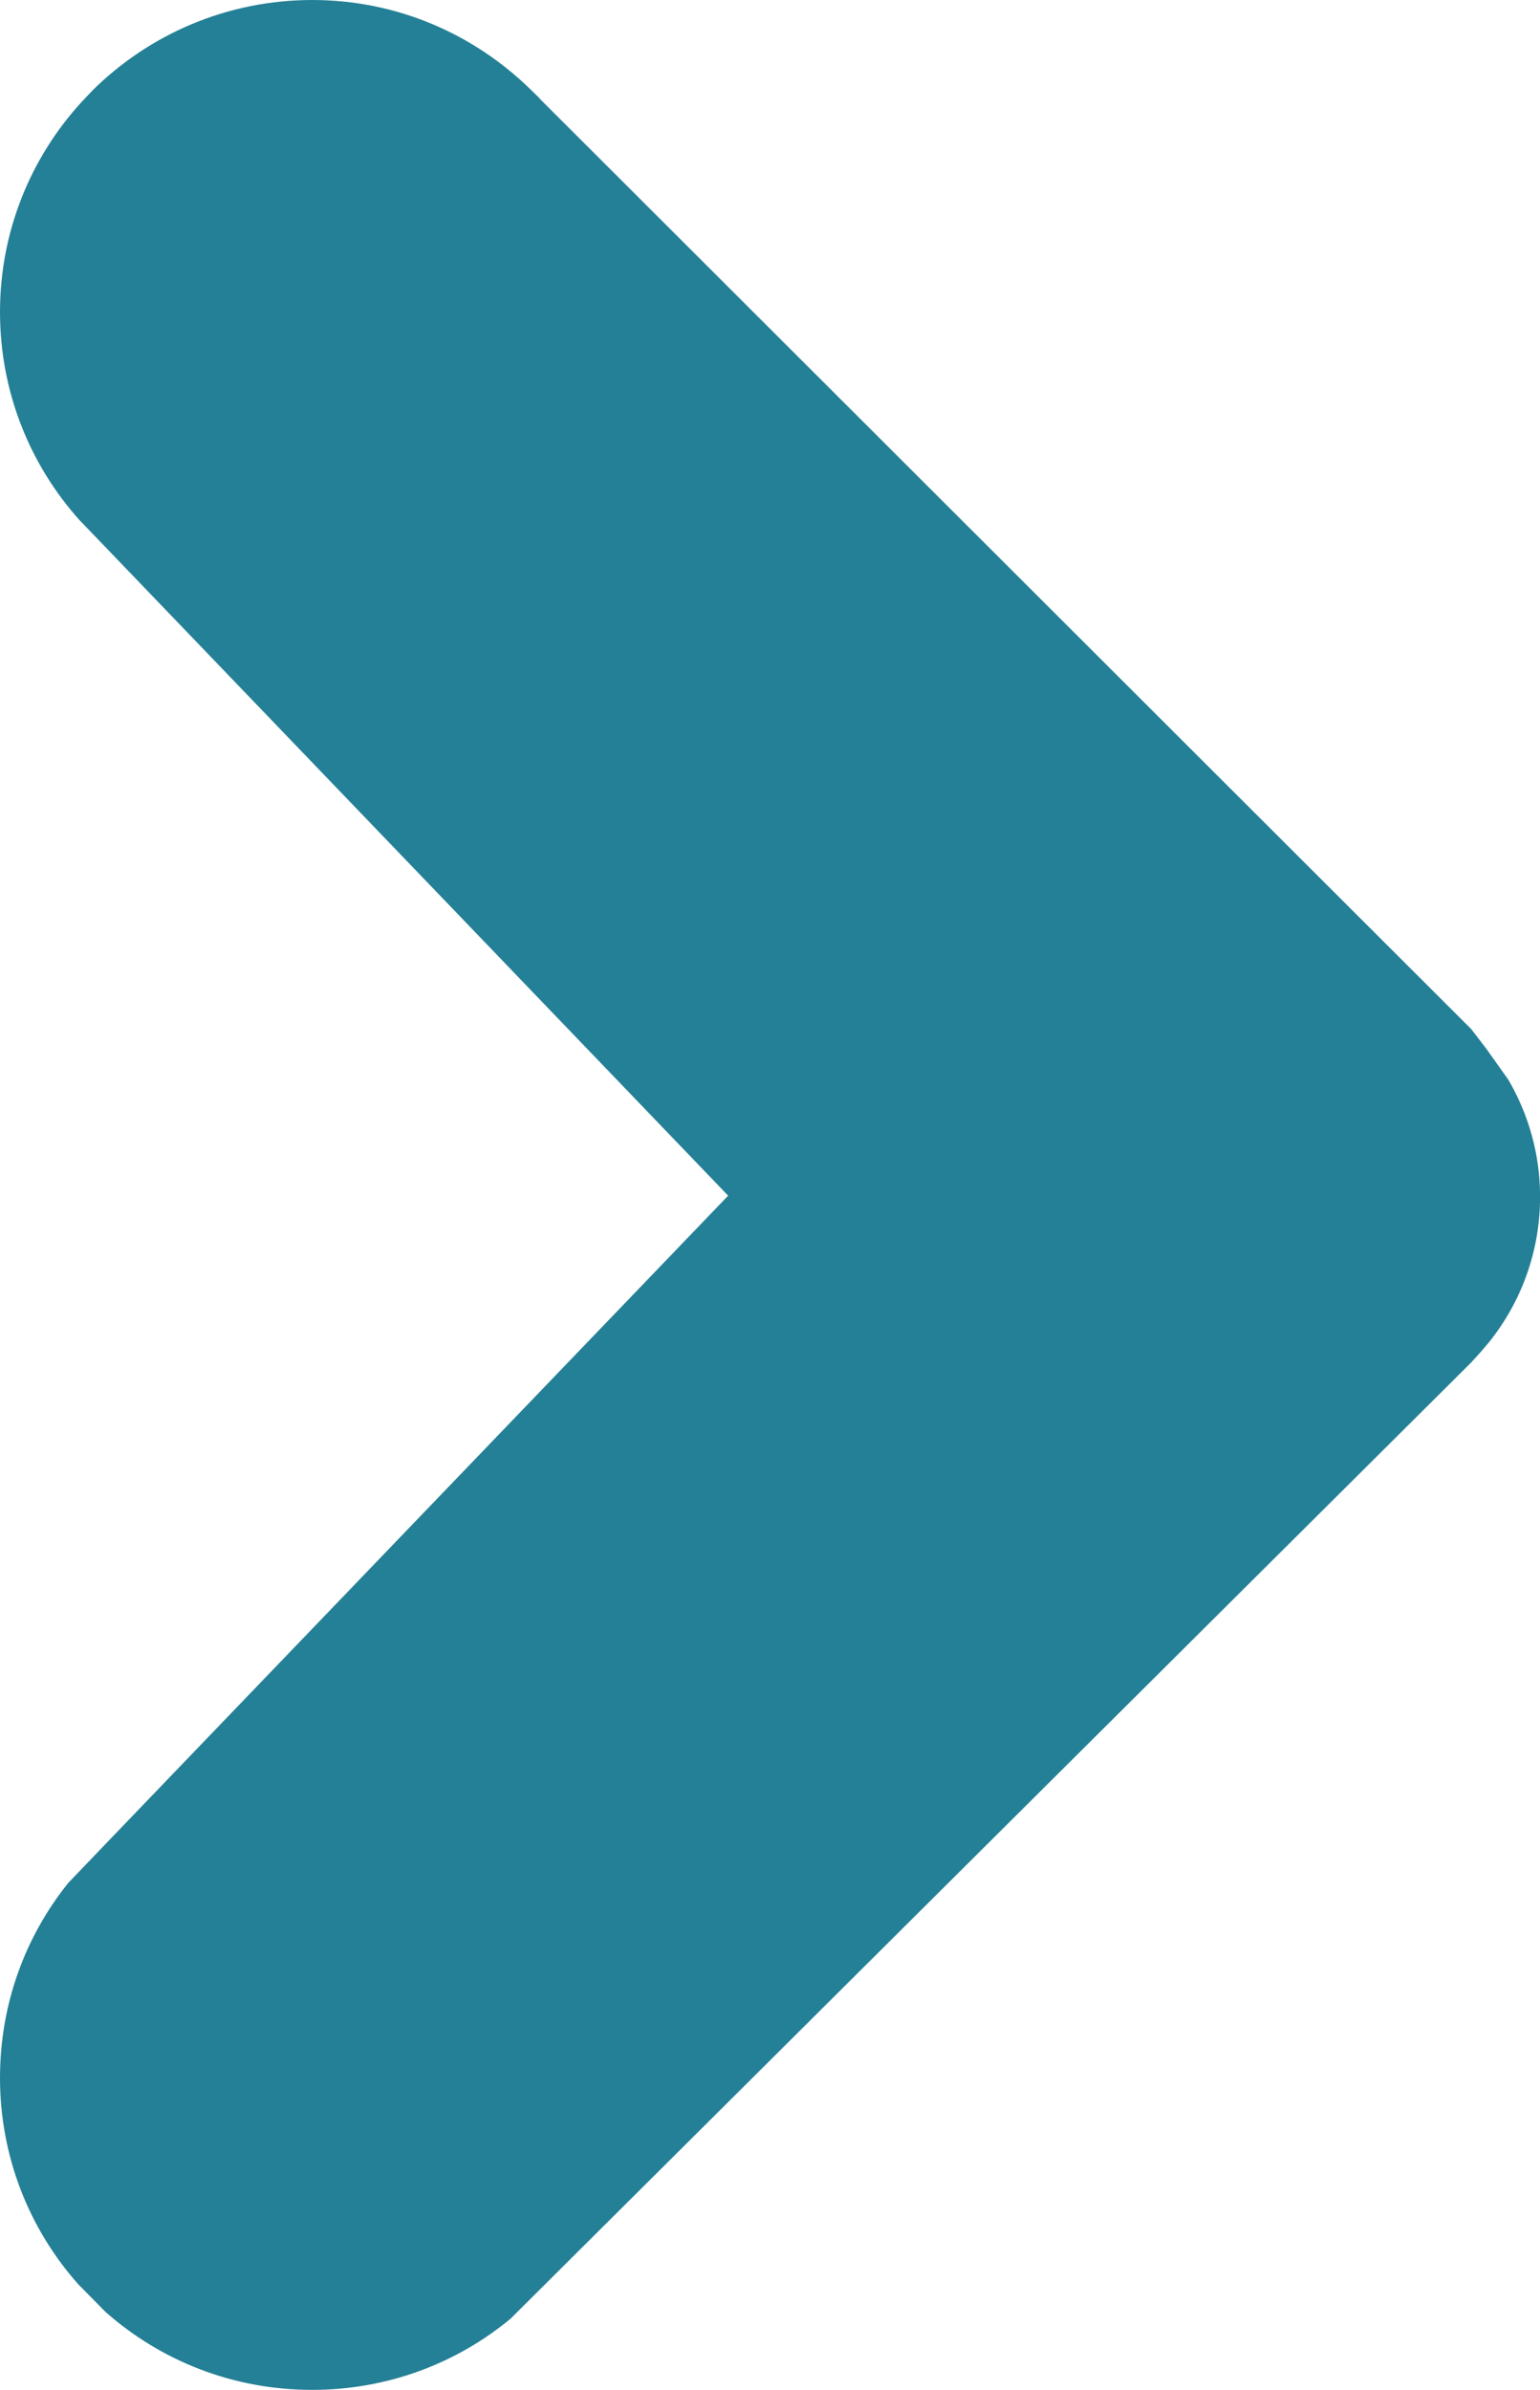 <?xml version="1.0" encoding="utf-8"?>
<!-- Generator: Adobe Illustrator 16.0.4, SVG Export Plug-In . SVG Version: 6.00 Build 0)  -->
<!DOCTYPE svg PUBLIC "-//W3C//DTD SVG 1.1//EN" "http://www.w3.org/Graphics/SVG/1.1/DTD/svg11.dtd">
<svg version="1.1" id="Layer_1" xmlns="http://www.w3.org/2000/svg" xmlns:xlink="http://www.w3.org/1999/xlink" x="0px" y="0px"
	 width="23.203px" height="36px" viewBox="-0.102 0 23.203 36" enable-background="new -0.102 0 23.203 36" xml:space="preserve">
<path fill="#248096" d="M22.623,16.263l-0.332-0.467l-0.226-0.294L8.046,1.503L8.018,1.471l-0.123-0.12C7.044,0.516,5.884,0,4.602,0
	c-1.288,0-2.461,0.521-3.31,1.362l-0.17,0.18C0.361,2.375-0.102,3.486-0.102,4.7c0,1.203,0.451,2.301,1.195,3.132l0.234,0.243
	l9.542,9.936l-9.354,9.738l-0.589,0.615c-0.645,0.803-1.028,1.821-1.028,2.936c0,1.192,0.445,2.285,1.181,3.111l0.41,0.416
	C2.321,35.561,3.405,36,4.602,36c1.134,0,2.177-0.4,2.988-1.072l0.624-0.621l13.848-13.781l0.149-0.164l0.123-0.145
	c0.479-0.598,0.768-1.359,0.768-2.188C23.103,17.385,22.926,16.781,22.623,16.263z"/>
</svg>
